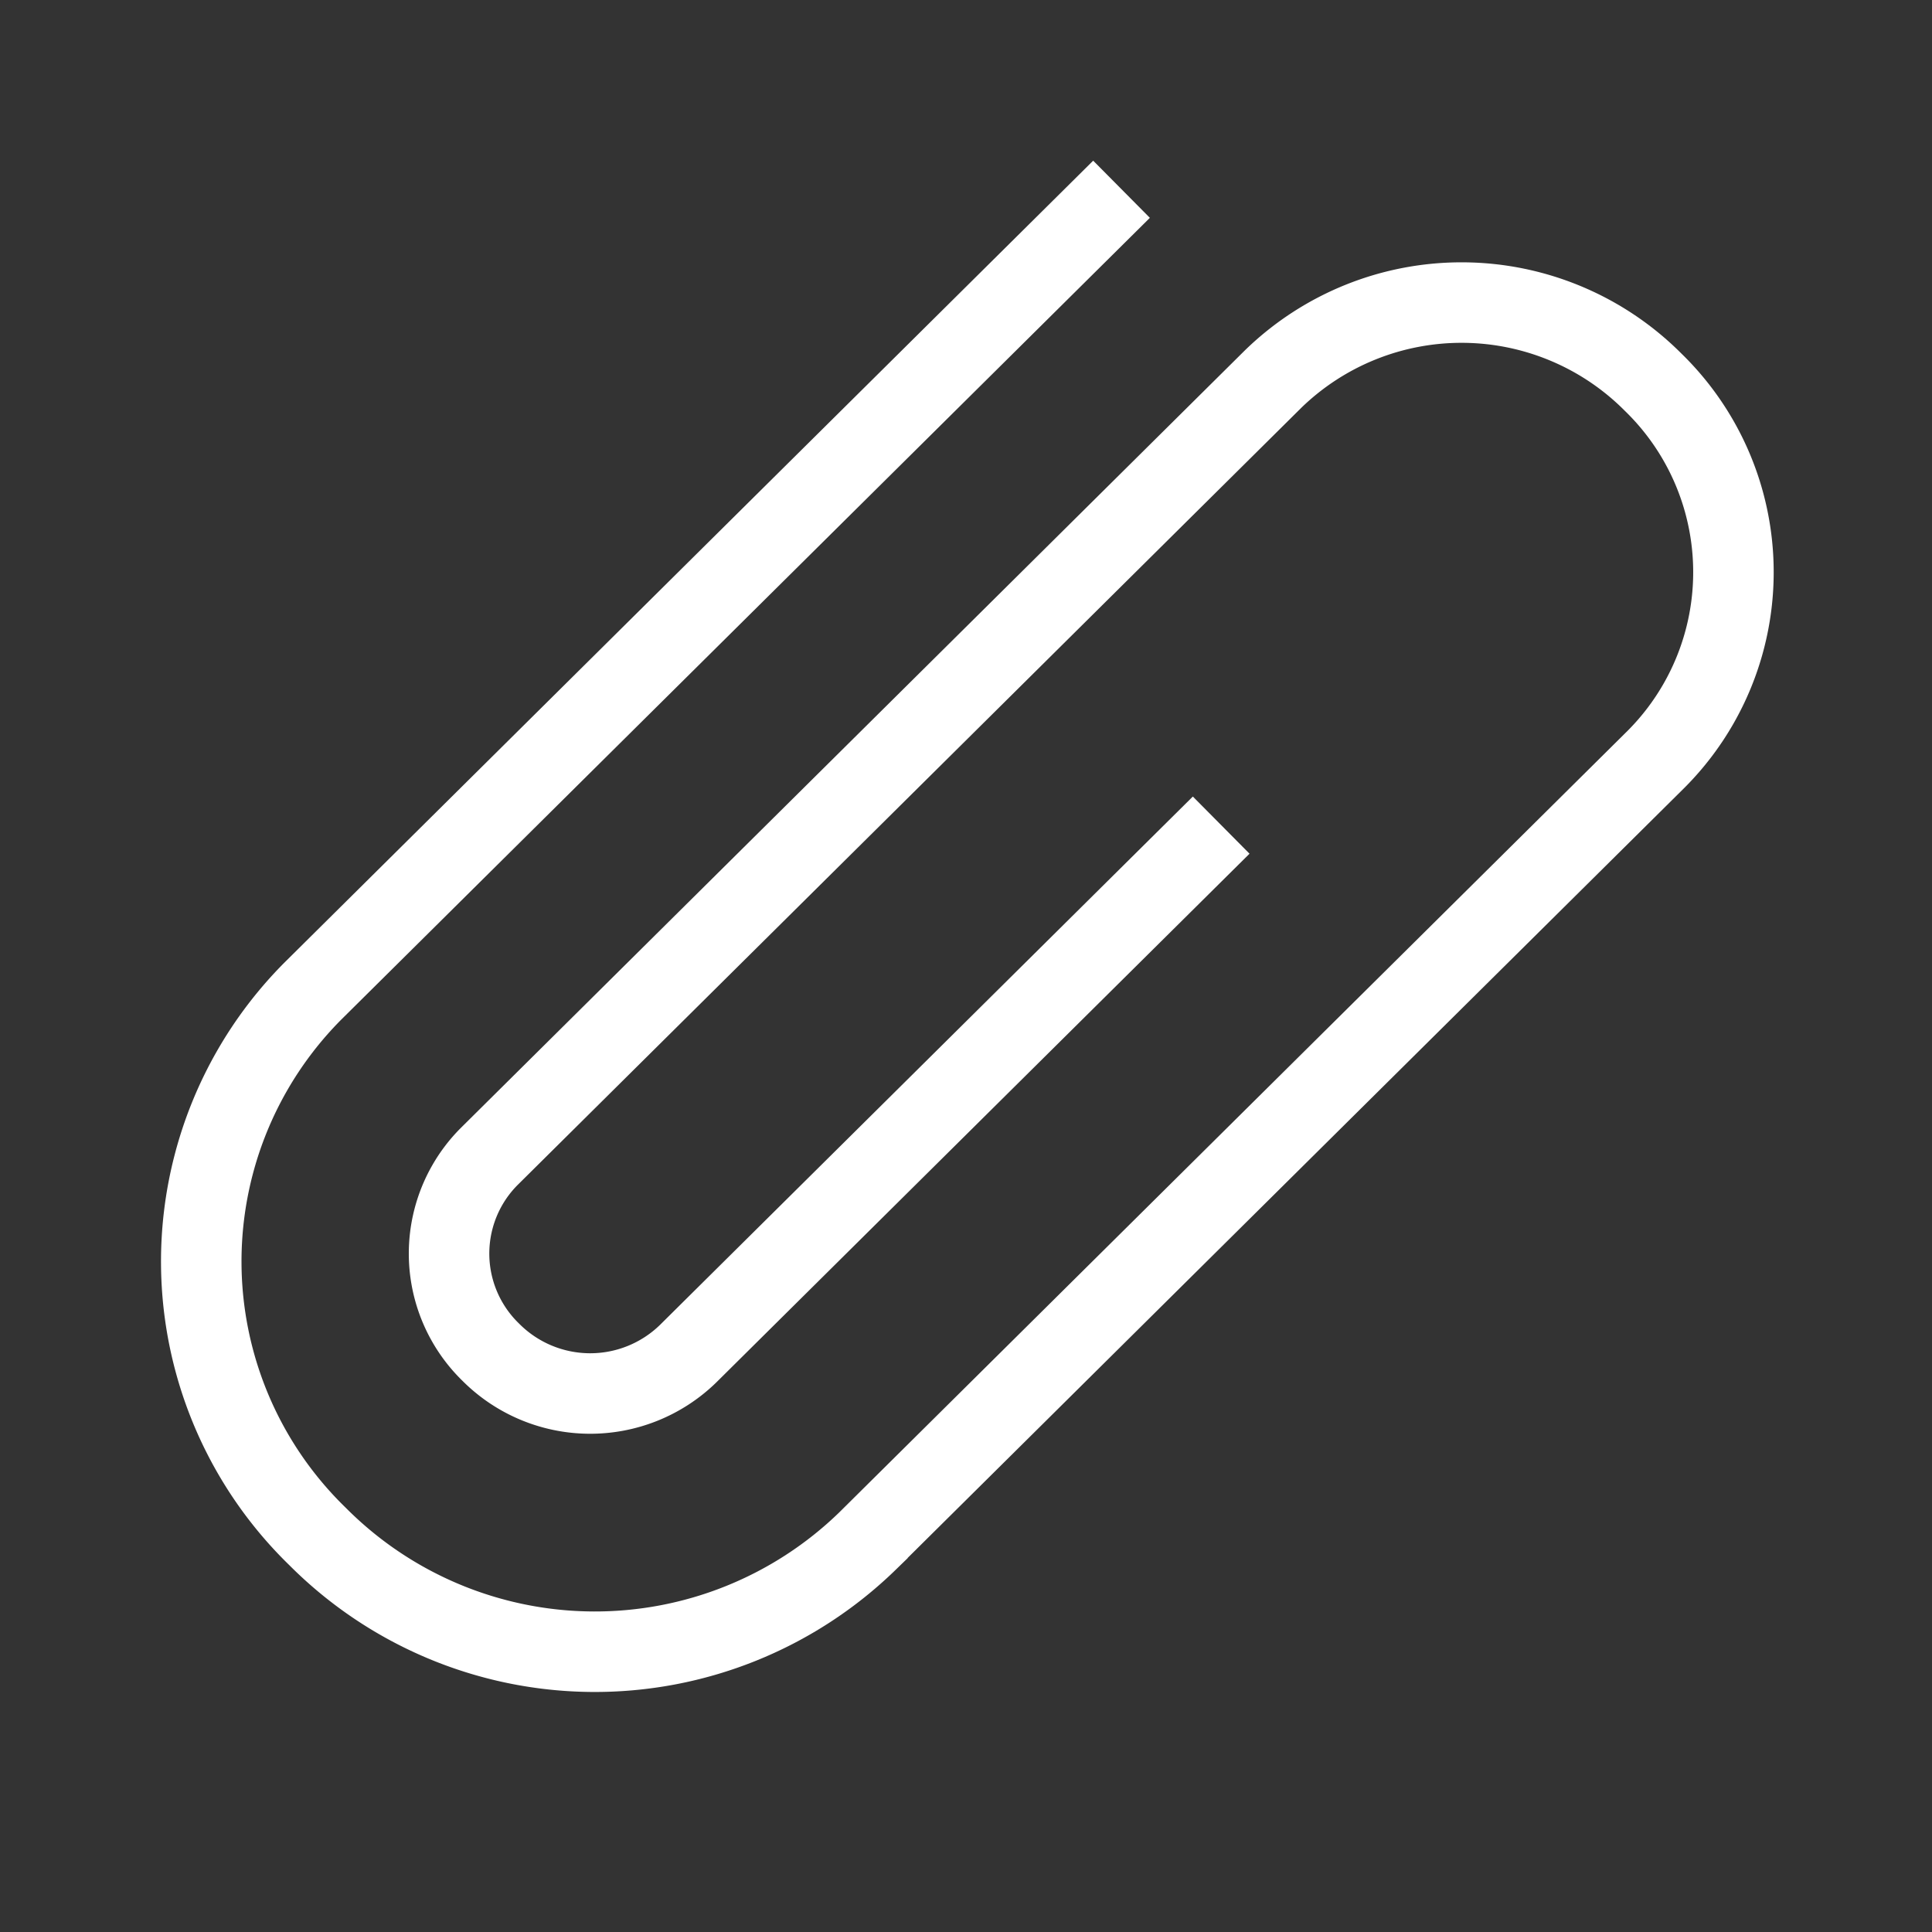 <svg xmlns="http://www.w3.org/2000/svg" width="24" height="24" viewBox="0 0 24 24"><rect x="0" y="0" width="24" height="24" fill="#333333" stroke="none"/><defs><style>.a,.b{fill:none;}.a{stroke:#fff;}</style></defs><g transform="translate(2 2)"><path class="a" d="M802.154,447.242l-6.624,6.568a1.743,1.743,0,0,1-2.45-.021h0a1.708,1.708,0,0,1-.021-2.429L802.8,441.7a3.358,3.358,0,0,1,4.72.04h0a3.29,3.29,0,0,1,.04,4.68l-9.8,9.716a4.86,4.86,0,0,1-6.832-.058h0a4.762,4.762,0,0,1-.058-6.774l10.046-9.961" transform="translate(-788.984 -438.992)"/></g><rect class="b" width="24" height="24"/></svg>